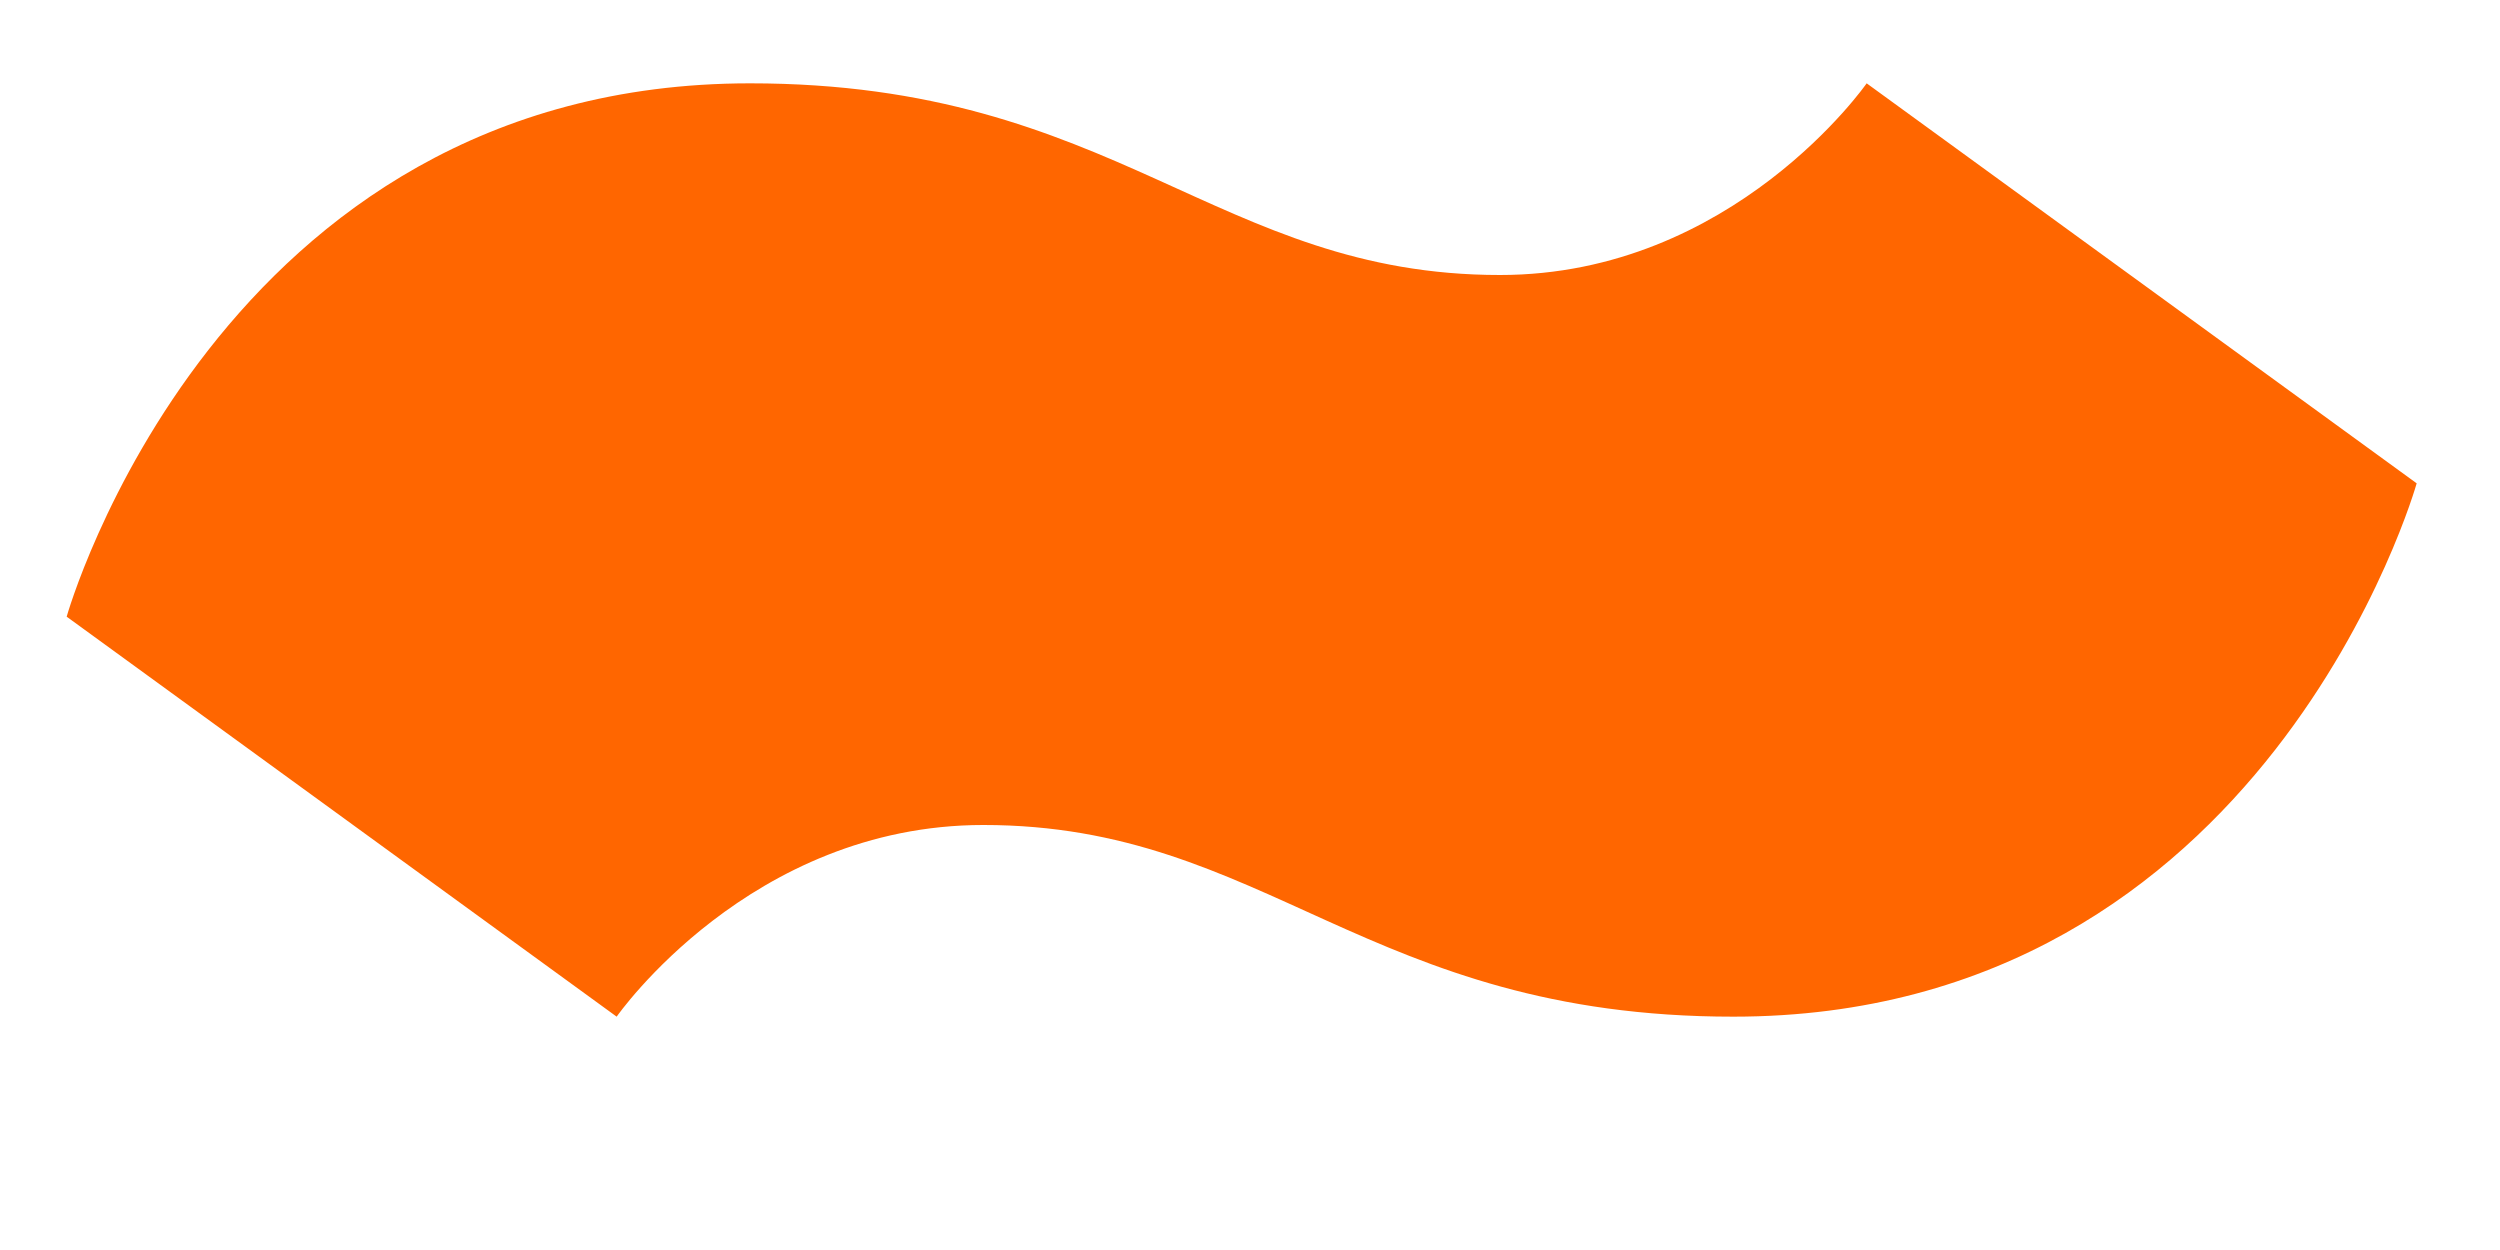 <svg xmlns="http://www.w3.org/2000/svg" width="30" height="15"><path d="M7.4 12.2L.8 7.4S2.6 1 9 1c4.4 0 5.6 2.3 9 2.3 2.8 0 4.4-2.3 4.4-2.3L29 5.8s-1.8 6.4-8.2 6.4c-4.4 0-5.6-2.3-9-2.3-2.8 0-4.4 2.3-4.4 2.3z" fill="#f60"/></svg>